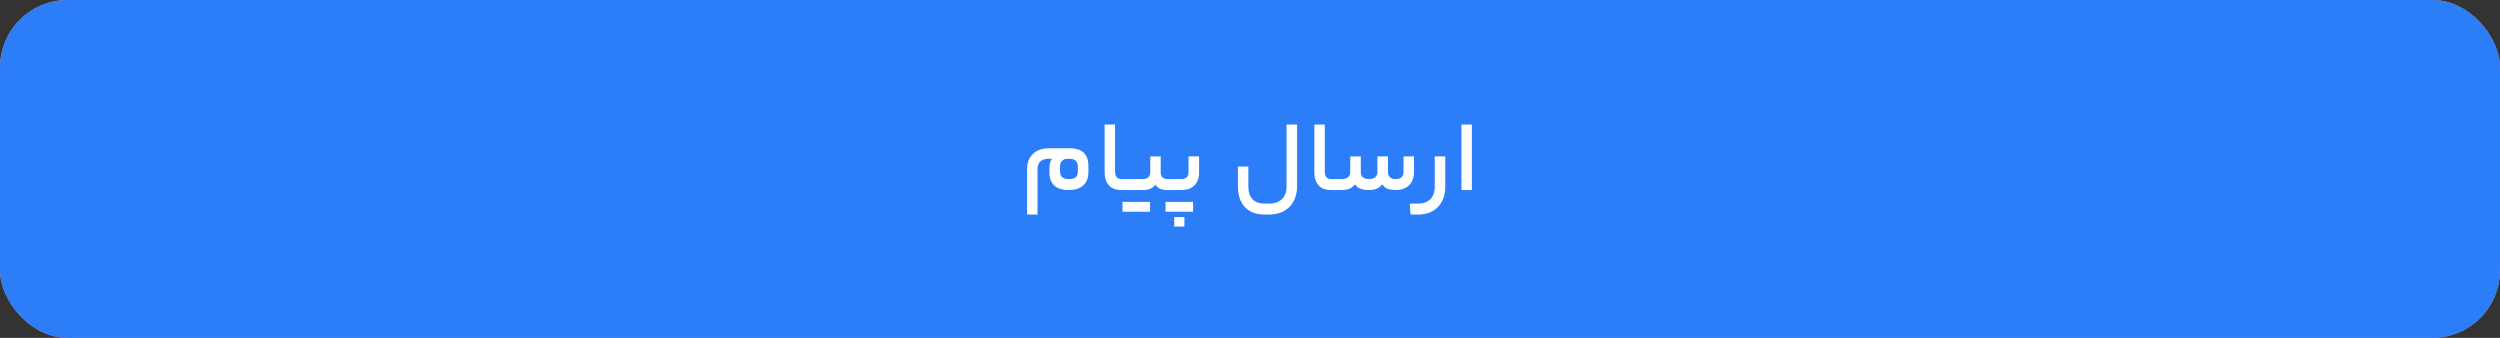 <svg width="296" height="40" viewBox="0 0 296 40" fill="none" xmlns="http://www.w3.org/2000/svg">
<rect x="0" y="0" width="296" height="40" fill="#333333" stroke="none"/>
<rect width="296" height="40" rx="8" fill="#F88D7D"/>
<rect width="296" height="40" rx="8" fill="#2C7EF8"/>
<path d="M124.259 19.8C124.259 19.38 124.355 19.044 124.571 18.804H124.103C123.287 18.804 122.843 19.248 122.843 20.016V25.404H121.607V20.016C121.607 18.516 122.591 17.556 124.163 17.556H126.683C128.159 17.556 128.867 18.312 128.867 19.62V20.352C128.867 21.744 128.051 22.5 126.527 22.5C125.015 22.5 124.259 21.732 124.259 20.484V19.8ZM126.587 21.204C127.223 21.204 127.619 20.976 127.619 20.316V19.728C127.619 19.14 127.283 18.804 126.683 18.804H126.383C125.783 18.804 125.507 19.2 125.507 19.74V20.244C125.507 20.964 125.855 21.204 126.587 21.204ZM133.09 21.204C133.15 21.204 133.21 21.264 133.21 21.876C133.21 22.452 133.15 22.5 133.09 22.5H132.73C131.434 22.5 130.786 21.696 130.786 20.34V14.748H132.022V20.256C132.022 20.904 132.262 21.204 132.802 21.204H133.09ZM138.674 21.204C138.722 21.204 138.794 21.264 138.794 21.864C138.794 22.452 138.722 22.5 138.674 22.5H138.206C137.534 22.5 137.042 22.296 136.802 21.852C136.514 22.296 136.01 22.5 135.338 22.5H133.094C133.046 22.5 132.974 22.464 132.974 21.876C132.974 21.276 133.046 21.204 133.094 21.204H135.338C135.842 21.204 136.19 20.928 136.19 20.448V18.516H137.426V20.4C137.426 20.94 137.714 21.204 138.254 21.204H138.674ZM136.166 23.904V25.068H132.902V23.904H136.166ZM140.724 18.516H141.972V20.484C141.972 21.756 141.144 22.5 139.896 22.5H138.672C138.624 22.5 138.552 22.464 138.552 21.876C138.552 21.276 138.624 21.204 138.672 21.204H139.896C140.376 21.204 140.724 20.94 140.724 20.448V18.516ZM141.264 23.904V25.068H138V23.904H141.264ZM139.032 26.82V25.704H140.232V26.82H139.032ZM149.76 25.404C147.696 25.404 146.568 24.156 146.568 22.044V19.716H147.804V22.02C147.804 23.388 148.428 24.108 149.772 24.108H150.264C151.536 24.108 152.328 23.364 152.328 22.128V14.748H153.576V22.02C153.576 24.18 152.208 25.404 150.264 25.404H149.76ZM157.922 21.204C157.982 21.204 158.042 21.264 158.042 21.876C158.042 22.452 157.982 22.5 157.922 22.5H157.562C156.266 22.5 155.618 21.696 155.618 20.34V14.748H156.854V20.256C156.854 20.904 157.094 21.204 157.634 21.204H157.922ZM158.874 21.204C159.534 21.204 159.87 20.88 159.87 20.352V18.516H161.118V20.352C161.118 20.88 161.406 21.204 162.09 21.204C162.75 21.204 163.086 20.88 163.086 20.352V18.516H164.334V20.352C164.334 20.88 164.622 21.204 165.246 21.204C165.882 21.204 166.182 20.88 166.182 20.352V18.516H167.418V20.34C167.418 21.708 166.602 22.5 165.246 22.5C164.382 22.5 163.89 22.248 163.662 21.804C163.362 22.248 162.858 22.5 162.09 22.5C161.166 22.5 160.674 22.248 160.446 21.804C160.146 22.248 159.642 22.5 158.874 22.5H157.926C157.878 22.5 157.806 22.464 157.806 21.876C157.806 21.276 157.878 21.204 157.926 21.204H158.874ZM171.122 22.116C171.122 24.12 169.85 25.404 167.918 25.404H167.018L166.91 24.108H167.906C169.142 24.108 169.874 23.376 169.874 22.116V18.516H171.122V22.116ZM173.032 22.5V14.748H174.268V22.5H173.032Z" fill="white"/>
</svg>
